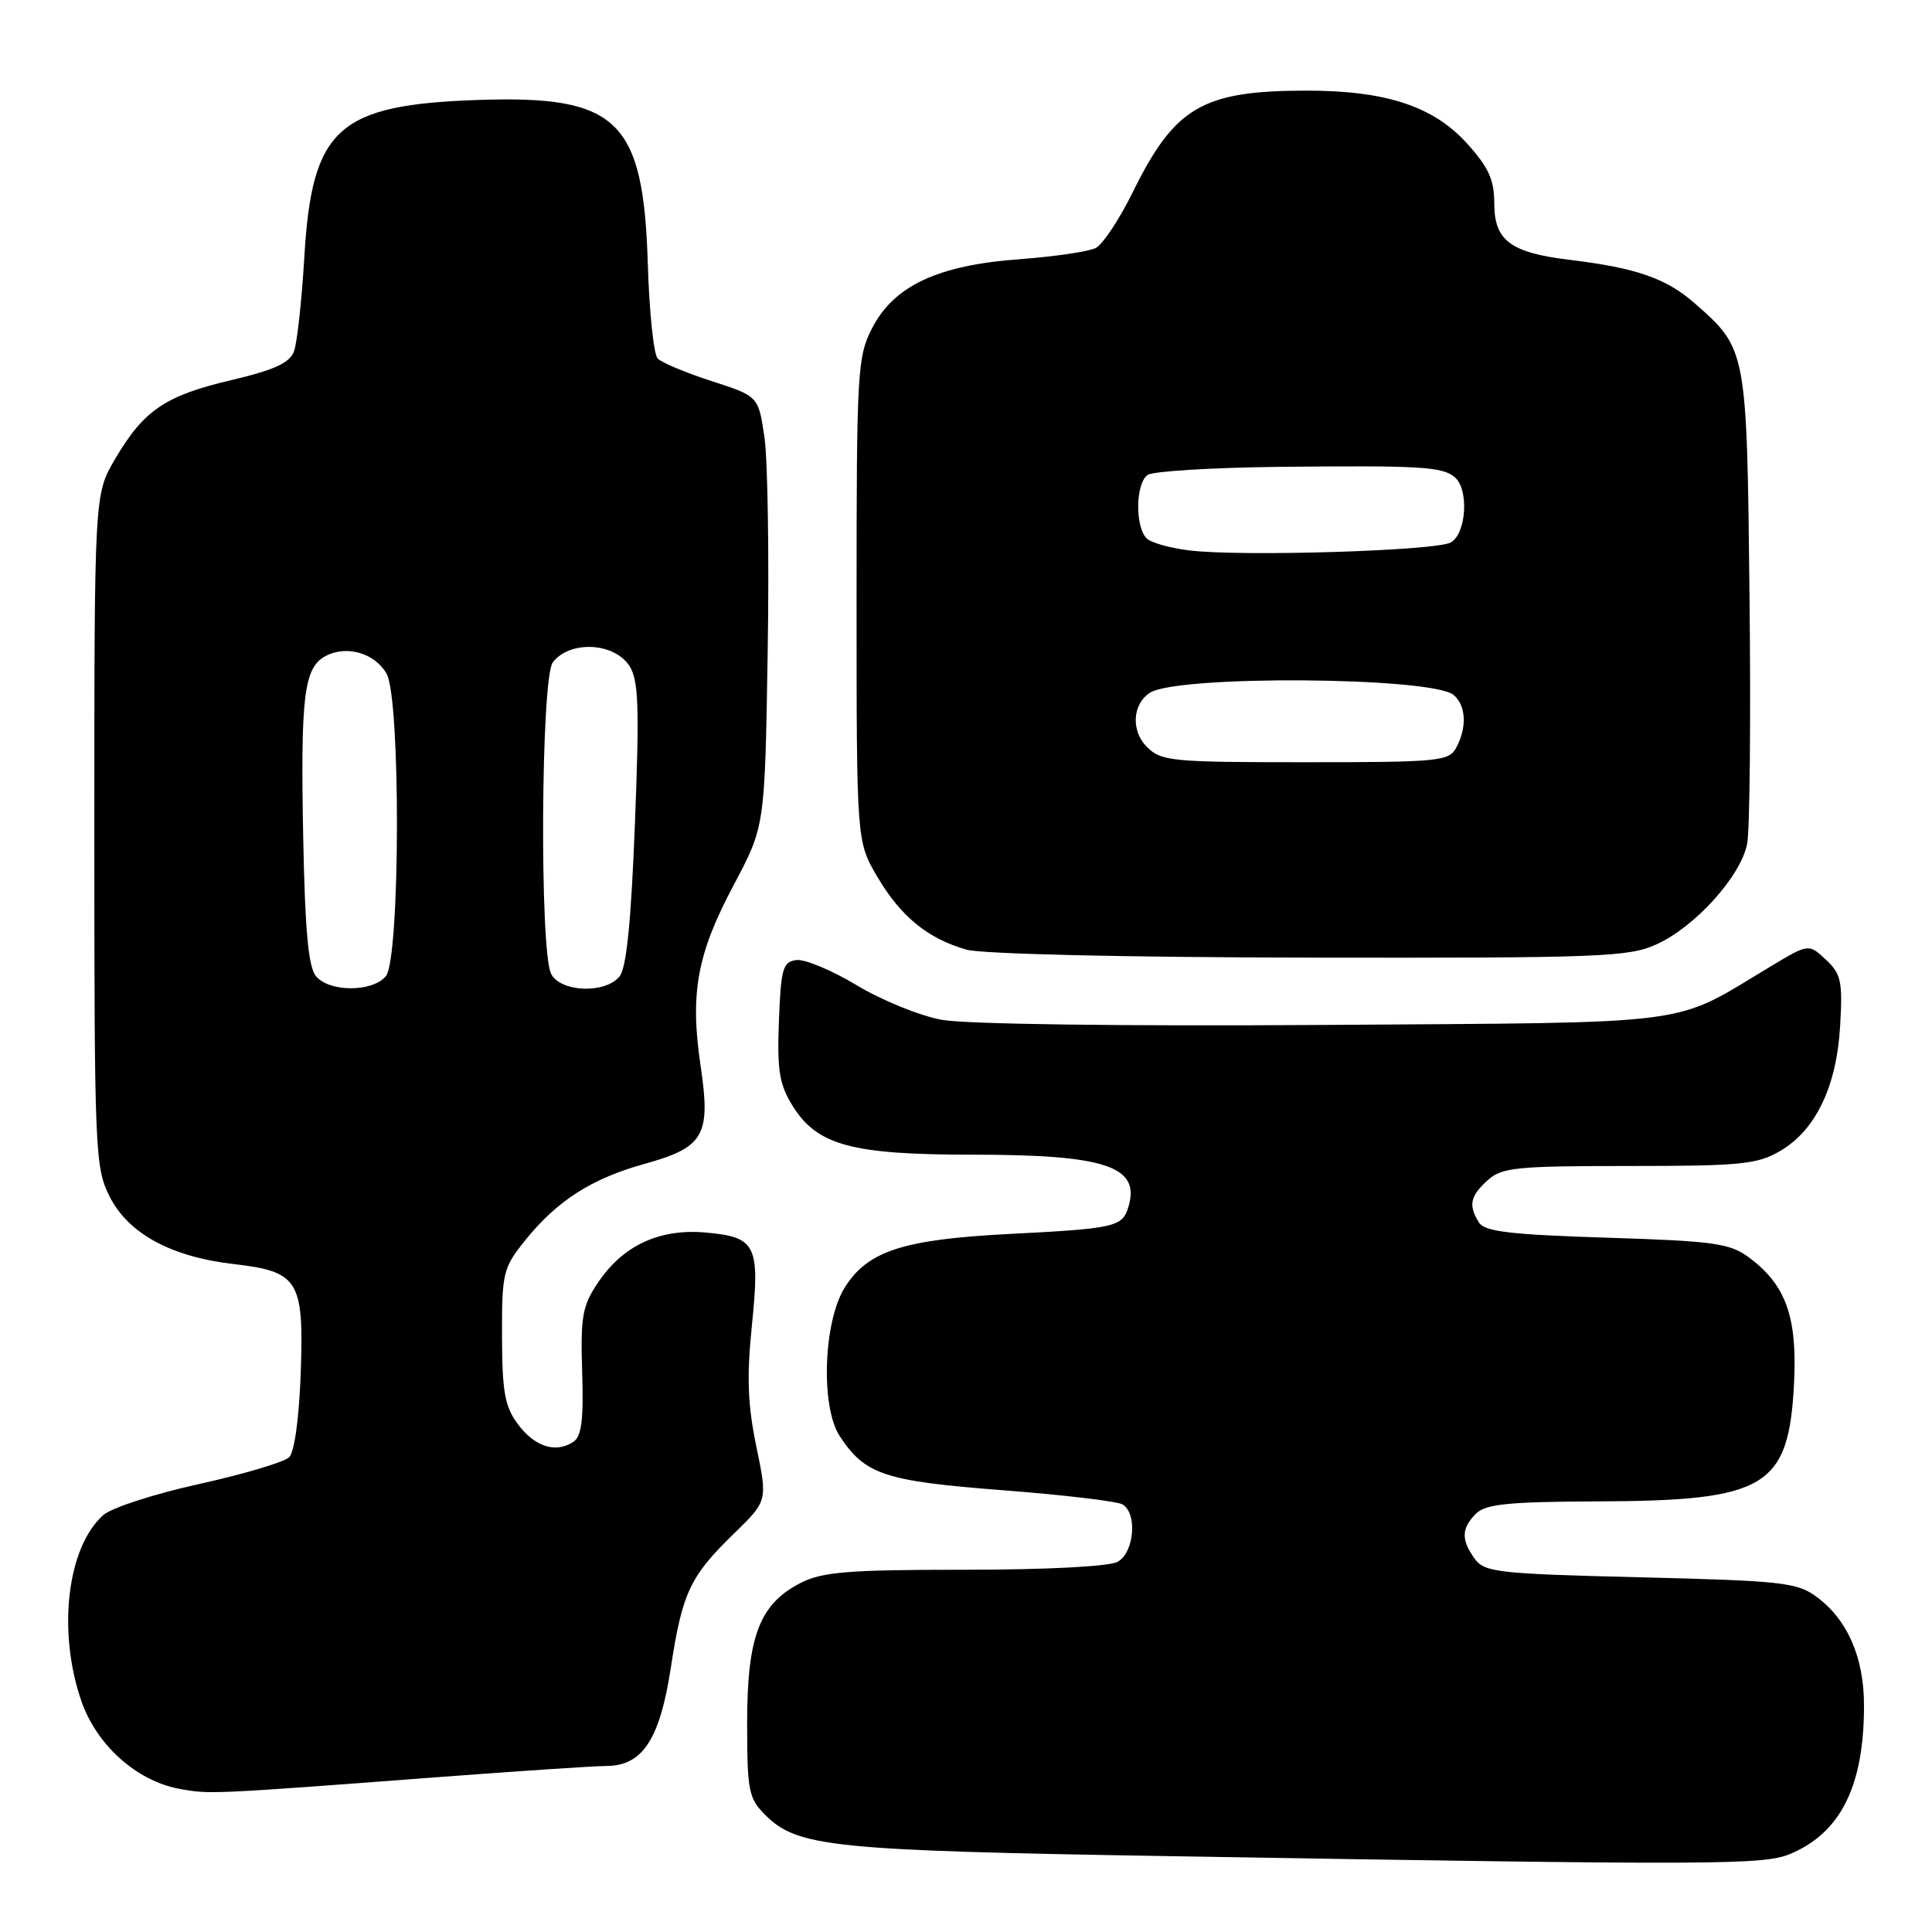 <?xml version="1.0" encoding="UTF-8" standalone="no"?>
<!DOCTYPE svg PUBLIC "-//W3C//DTD SVG 1.1//EN" "http://www.w3.org/Graphics/SVG/1.1/DTD/svg11.dtd" >
<svg xmlns="http://www.w3.org/2000/svg" xmlns:xlink="http://www.w3.org/1999/xlink" version="1.1" viewBox="0 0 256 256">
 <g >
 <path fill="currentColor"
d=" M 237.28 245.63 C 243.93 242.80 246.99 236.62 246.99 226.00 C 247.00 219.63 244.80 214.59 240.68 211.57 C 238.11 209.68 236.07 209.46 217.35 209.00 C 198.52 208.54 196.72 208.34 195.42 206.56 C 193.59 204.05 193.63 202.52 195.57 200.57 C 196.85 199.29 199.86 198.99 211.82 198.94 C 234.05 198.86 237.02 197.06 237.72 183.29 C 238.17 174.49 236.63 170.20 231.68 166.57 C 229.18 164.74 227.00 164.44 212.89 164.00 C 200.17 163.60 196.73 163.19 195.98 162.00 C 194.55 159.73 194.79 158.50 197.11 156.40 C 199.00 154.69 200.89 154.50 215.86 154.50 C 230.70 154.50 232.87 154.28 235.90 152.50 C 240.61 149.73 243.38 143.94 243.83 135.89 C 244.17 130.03 243.95 129.03 241.93 127.15 C 239.66 125.03 239.66 125.03 234.58 128.08 C 221.32 136.03 225.69 135.46 175.28 135.81 C 148.68 135.99 127.88 135.71 124.78 135.13 C 121.88 134.60 116.80 132.53 113.50 130.54 C 110.20 128.55 106.60 127.06 105.50 127.21 C 103.72 127.47 103.47 128.38 103.21 135.31 C 102.96 141.79 103.27 143.69 104.98 146.46 C 108.25 151.76 112.78 153.00 128.87 153.00 C 146.65 153.00 151.22 154.57 149.48 160.05 C 148.69 162.56 147.62 162.80 133.84 163.50 C 119.61 164.23 114.93 165.76 111.90 170.66 C 109.10 175.19 108.73 186.41 111.26 190.28 C 114.62 195.40 117.17 196.25 132.83 197.46 C 140.91 198.08 148.08 198.93 148.76 199.35 C 150.75 200.58 150.27 205.78 148.07 206.96 C 146.93 207.57 138.53 208.00 127.82 208.00 C 112.35 208.00 108.97 208.28 106.08 209.75 C 100.64 212.54 99.00 216.83 99.00 228.28 C 99.00 237.29 99.20 238.29 101.39 240.48 C 105.66 244.75 110.15 245.21 155.00 245.95 C 227.81 247.17 233.73 247.14 237.28 245.63 Z  M 58.04 235.48 C 68.79 234.67 78.83 234.00 80.34 234.00 C 85.12 234.00 87.43 230.49 88.88 221.04 C 90.41 211.02 91.41 208.89 97.28 203.18 C 101.71 198.87 101.71 198.87 100.22 191.68 C 99.07 186.14 98.93 182.47 99.63 175.62 C 100.72 164.93 100.20 163.90 93.42 163.31 C 87.34 162.79 82.50 165.06 79.21 169.99 C 77.16 173.05 76.91 174.49 77.14 181.81 C 77.34 188.20 77.06 190.35 75.95 191.07 C 73.61 192.59 70.85 191.70 68.62 188.71 C 66.89 186.38 66.54 184.44 66.52 177.06 C 66.50 168.64 66.65 168.01 69.59 164.35 C 73.80 159.12 78.37 156.18 85.34 154.24 C 93.31 152.03 94.20 150.48 92.84 141.27 C 91.40 131.59 92.35 126.42 97.24 117.23 C 101.35 109.50 101.35 109.50 101.72 86.50 C 101.93 73.85 101.73 61.02 101.30 58.00 C 100.50 52.50 100.50 52.50 94.30 50.50 C 90.89 49.40 87.67 48.05 87.14 47.50 C 86.62 46.95 86.03 41.33 85.84 35.00 C 85.26 15.92 81.88 12.63 63.49 13.24 C 44.73 13.87 41.33 16.93 40.32 34.15 C 39.98 39.84 39.37 45.42 38.96 46.54 C 38.39 48.09 36.39 49.01 30.64 50.37 C 21.88 52.43 19.05 54.36 15.25 60.82 C 12.50 65.50 12.50 65.50 12.50 110.00 C 12.50 152.50 12.59 154.68 14.50 158.50 C 16.96 163.43 22.63 166.53 30.94 167.49 C 39.58 168.50 40.27 169.61 39.85 181.89 C 39.64 187.82 39.02 192.39 38.32 193.09 C 37.66 193.74 32.30 195.33 26.39 196.64 C 20.48 197.94 14.77 199.79 13.69 200.75 C 8.89 205.02 7.58 216.16 10.79 225.42 C 12.81 231.23 18.08 235.96 23.72 237.02 C 27.73 237.77 27.83 237.77 58.04 235.48 Z  M 219.50 125.13 C 224.65 122.79 230.71 116.05 231.51 111.78 C 231.86 109.95 232.00 95.18 231.82 78.97 C 231.47 46.28 231.46 46.24 224.56 40.19 C 220.79 36.88 216.82 35.50 208.00 34.43 C 200.16 33.49 198.00 31.88 198.00 26.98 C 198.00 23.82 197.26 22.19 194.39 19.01 C 189.92 14.07 183.63 12.00 173.07 12.01 C 159.33 12.02 155.65 14.17 150.08 25.50 C 148.32 29.07 146.12 32.38 145.19 32.86 C 144.26 33.34 139.70 34.00 135.07 34.35 C 124.26 35.14 118.44 37.87 115.55 43.50 C 113.61 47.29 113.50 49.19 113.50 79.50 C 113.50 111.50 113.50 111.50 116.25 116.18 C 119.34 121.43 122.91 124.35 128.04 125.83 C 130.07 126.41 148.89 126.85 173.50 126.89 C 212.09 126.95 215.83 126.81 219.50 125.13 Z  M 41.87 129.35 C 40.86 128.14 40.42 123.32 40.18 111.13 C 39.81 92.18 40.27 88.46 43.14 86.93 C 45.90 85.45 49.66 86.53 51.22 89.26 C 53.11 92.56 53.03 127.06 51.13 129.35 C 49.35 131.48 43.65 131.49 41.87 129.35 Z  M 73.04 129.07 C 71.48 126.15 71.67 89.82 73.25 87.76 C 75.51 84.83 81.38 85.11 83.41 88.25 C 84.61 90.12 84.74 93.64 84.13 109.15 C 83.62 122.25 83.01 128.28 82.08 129.40 C 80.17 131.70 74.33 131.48 73.04 129.07 Z  M 151.95 98.95 C 149.84 96.84 150.05 93.28 152.38 91.79 C 156.05 89.44 189.71 89.68 192.60 92.08 C 194.26 93.46 194.41 96.37 192.96 99.07 C 192.00 100.87 190.69 101.00 172.96 101.00 C 155.18 101.00 153.87 100.87 151.95 98.95 Z  M 157.75 72.95 C 155.14 72.65 152.53 71.93 151.94 71.34 C 150.37 69.77 150.47 63.95 152.10 62.92 C 152.87 62.43 160.70 61.96 169.50 61.86 C 188.25 61.67 191.07 61.83 192.75 63.22 C 194.68 64.81 194.31 70.76 192.21 71.89 C 190.16 72.98 164.84 73.77 157.75 72.95 Z "/>
</g>
</svg>